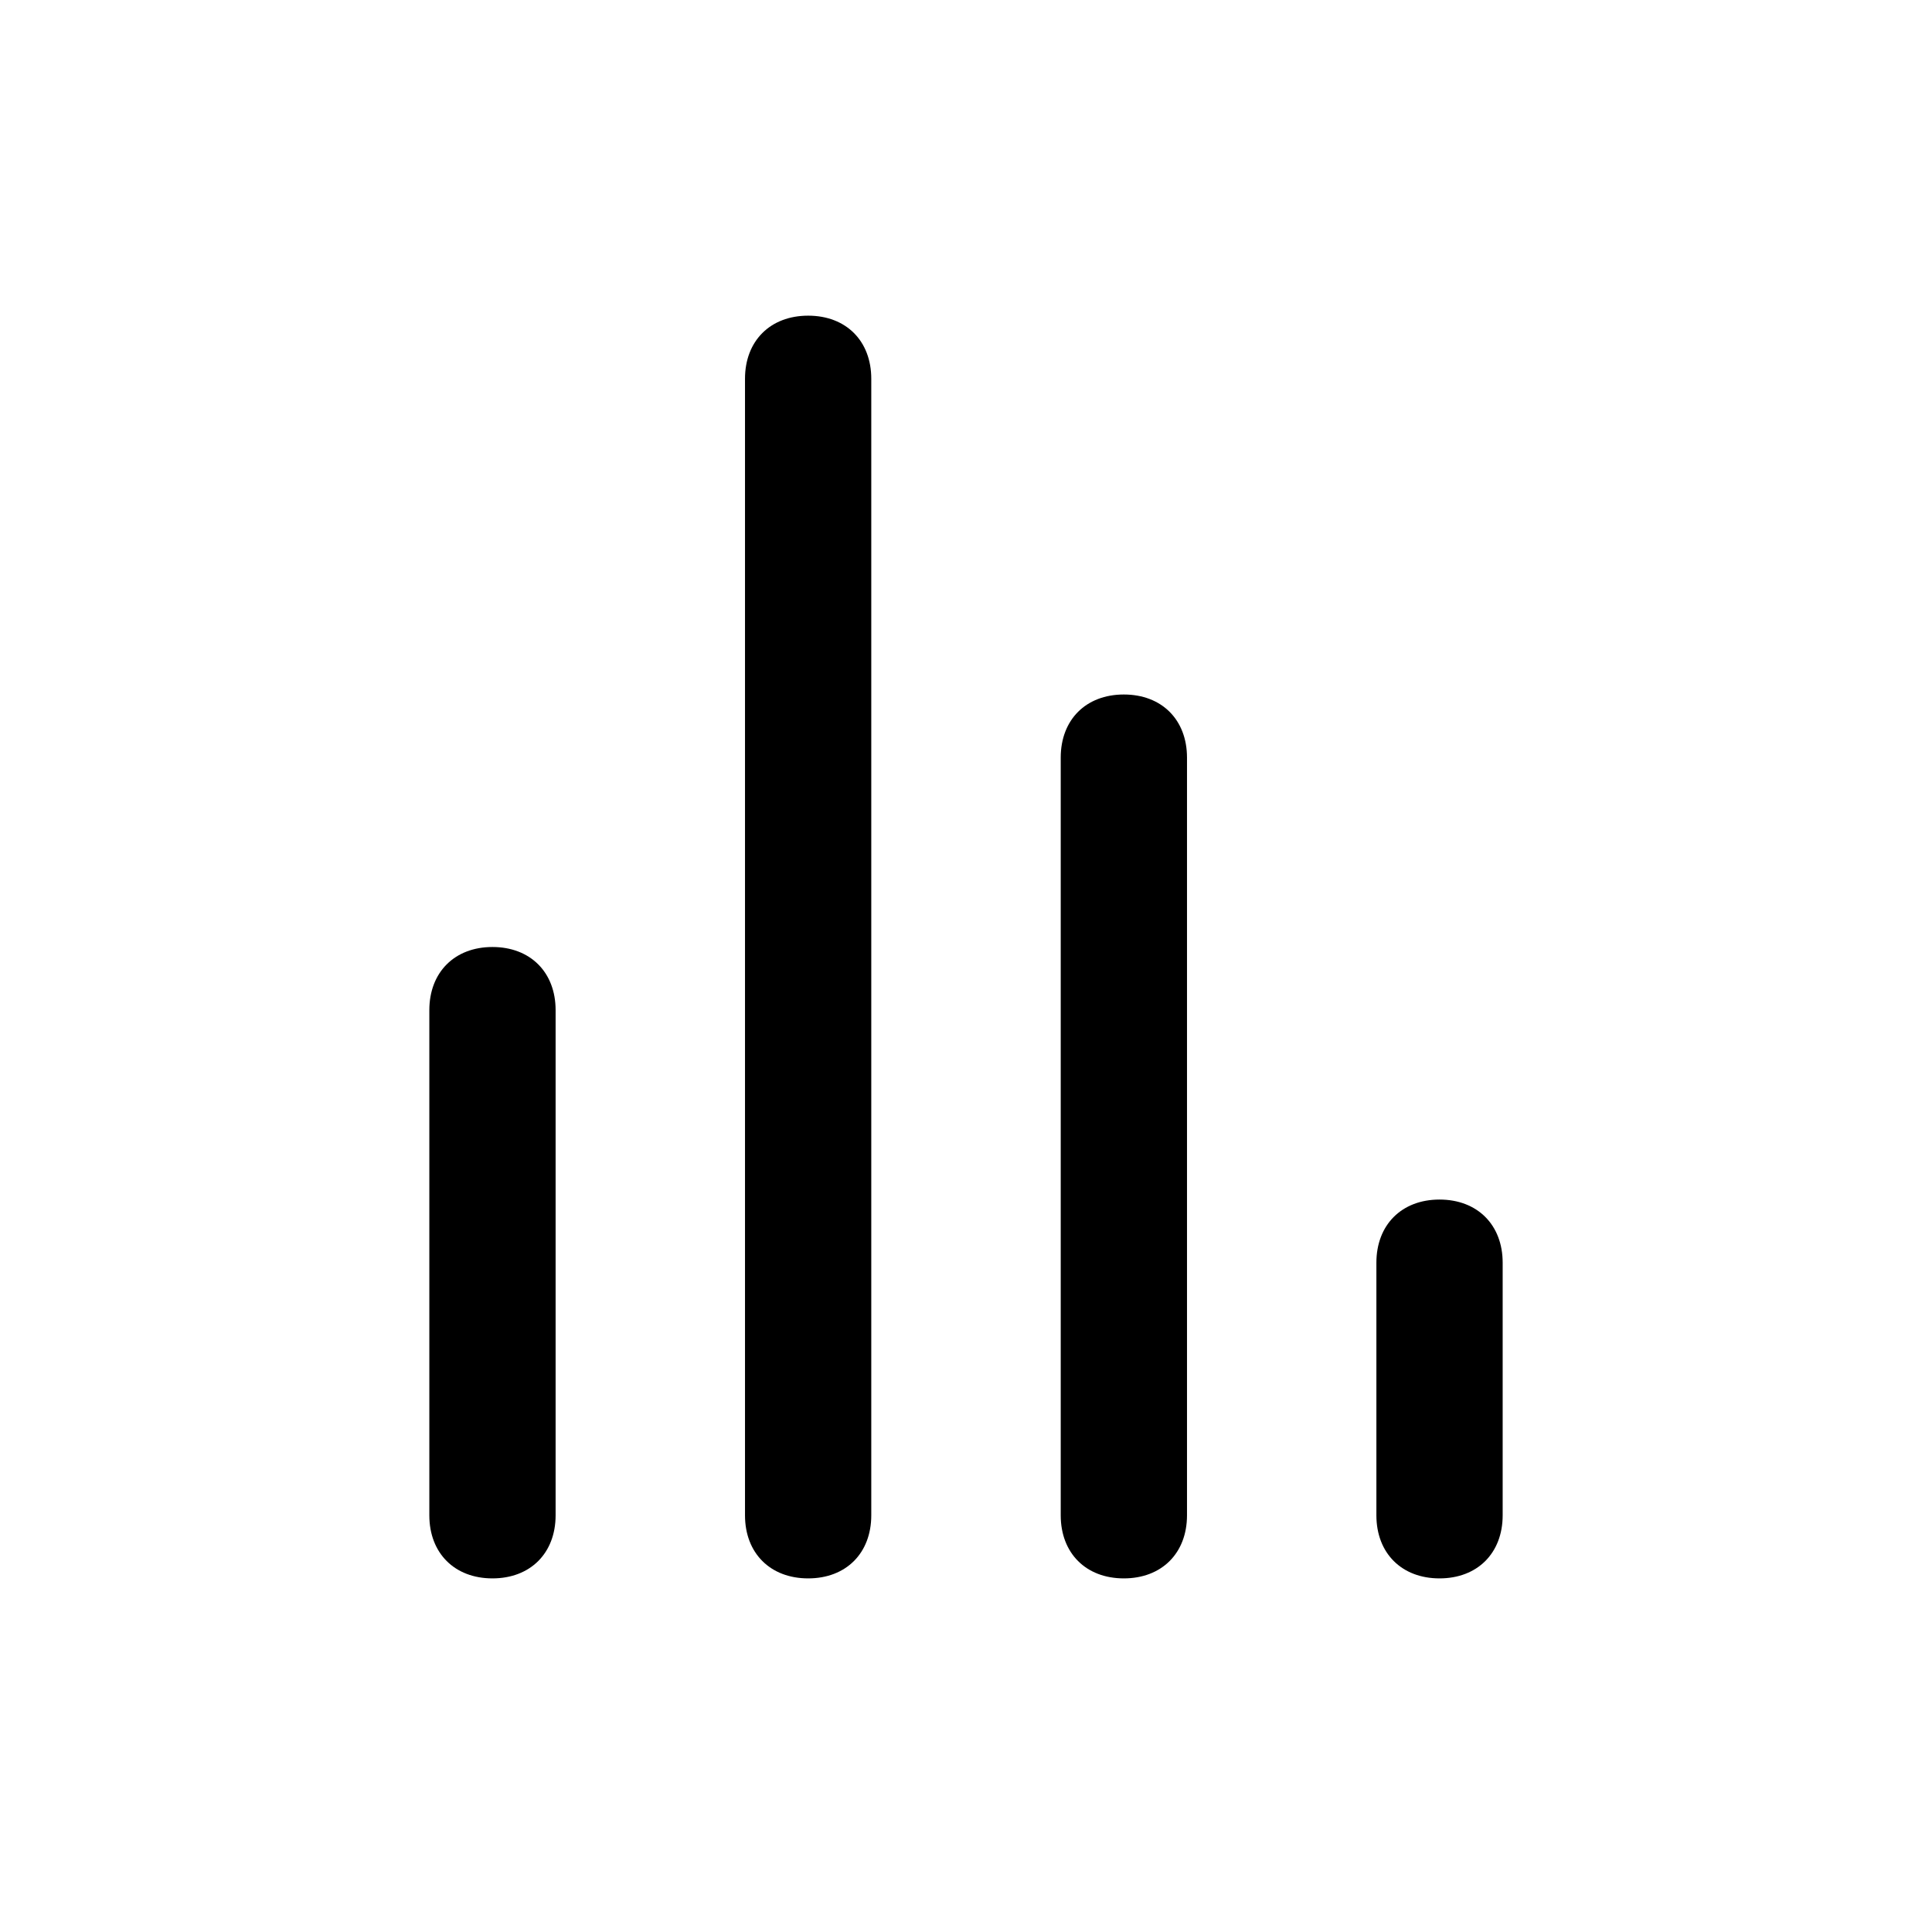 <svg width="36" height="36" viewBox="0 0 36 36" fill="none" xmlns="http://www.w3.org/2000/svg">
<g id="Composant 325 &#226;&#128;&#147; 5">
<path id="analytics-svgrepo-com" d="M15.059 5.882C14.353 5.882 13.882 6.352 13.882 7.058V28.235C13.882 28.941 14.353 29.411 15.059 29.411C15.765 29.411 16.235 28.941 16.235 28.235V7.058C16.235 6.352 15.765 5.882 15.059 5.882ZM9.176 17.646C8.471 17.646 8 18.117 8 18.823V28.235C8 28.941 8.471 29.411 9.176 29.411C9.882 29.411 10.353 28.941 10.353 28.235V18.823C10.353 18.117 9.882 17.646 9.176 17.646ZM20.941 12.941C20.235 12.941 19.765 13.411 19.765 14.117V28.235C19.765 28.941 20.235 29.411 20.941 29.411C21.647 29.411 22.118 28.941 22.118 28.235V14.117C22.118 13.411 21.647 12.941 20.941 12.941ZM26.823 22.352C26.118 22.352 25.647 22.823 25.647 23.529V28.235C25.647 28.941 26.118 29.411 26.823 29.411C27.529 29.411 28 28.941 28 28.235V23.529C28 22.823 27.529 22.352 26.823 22.352Z" fill="black"/>
</g>
</svg>
